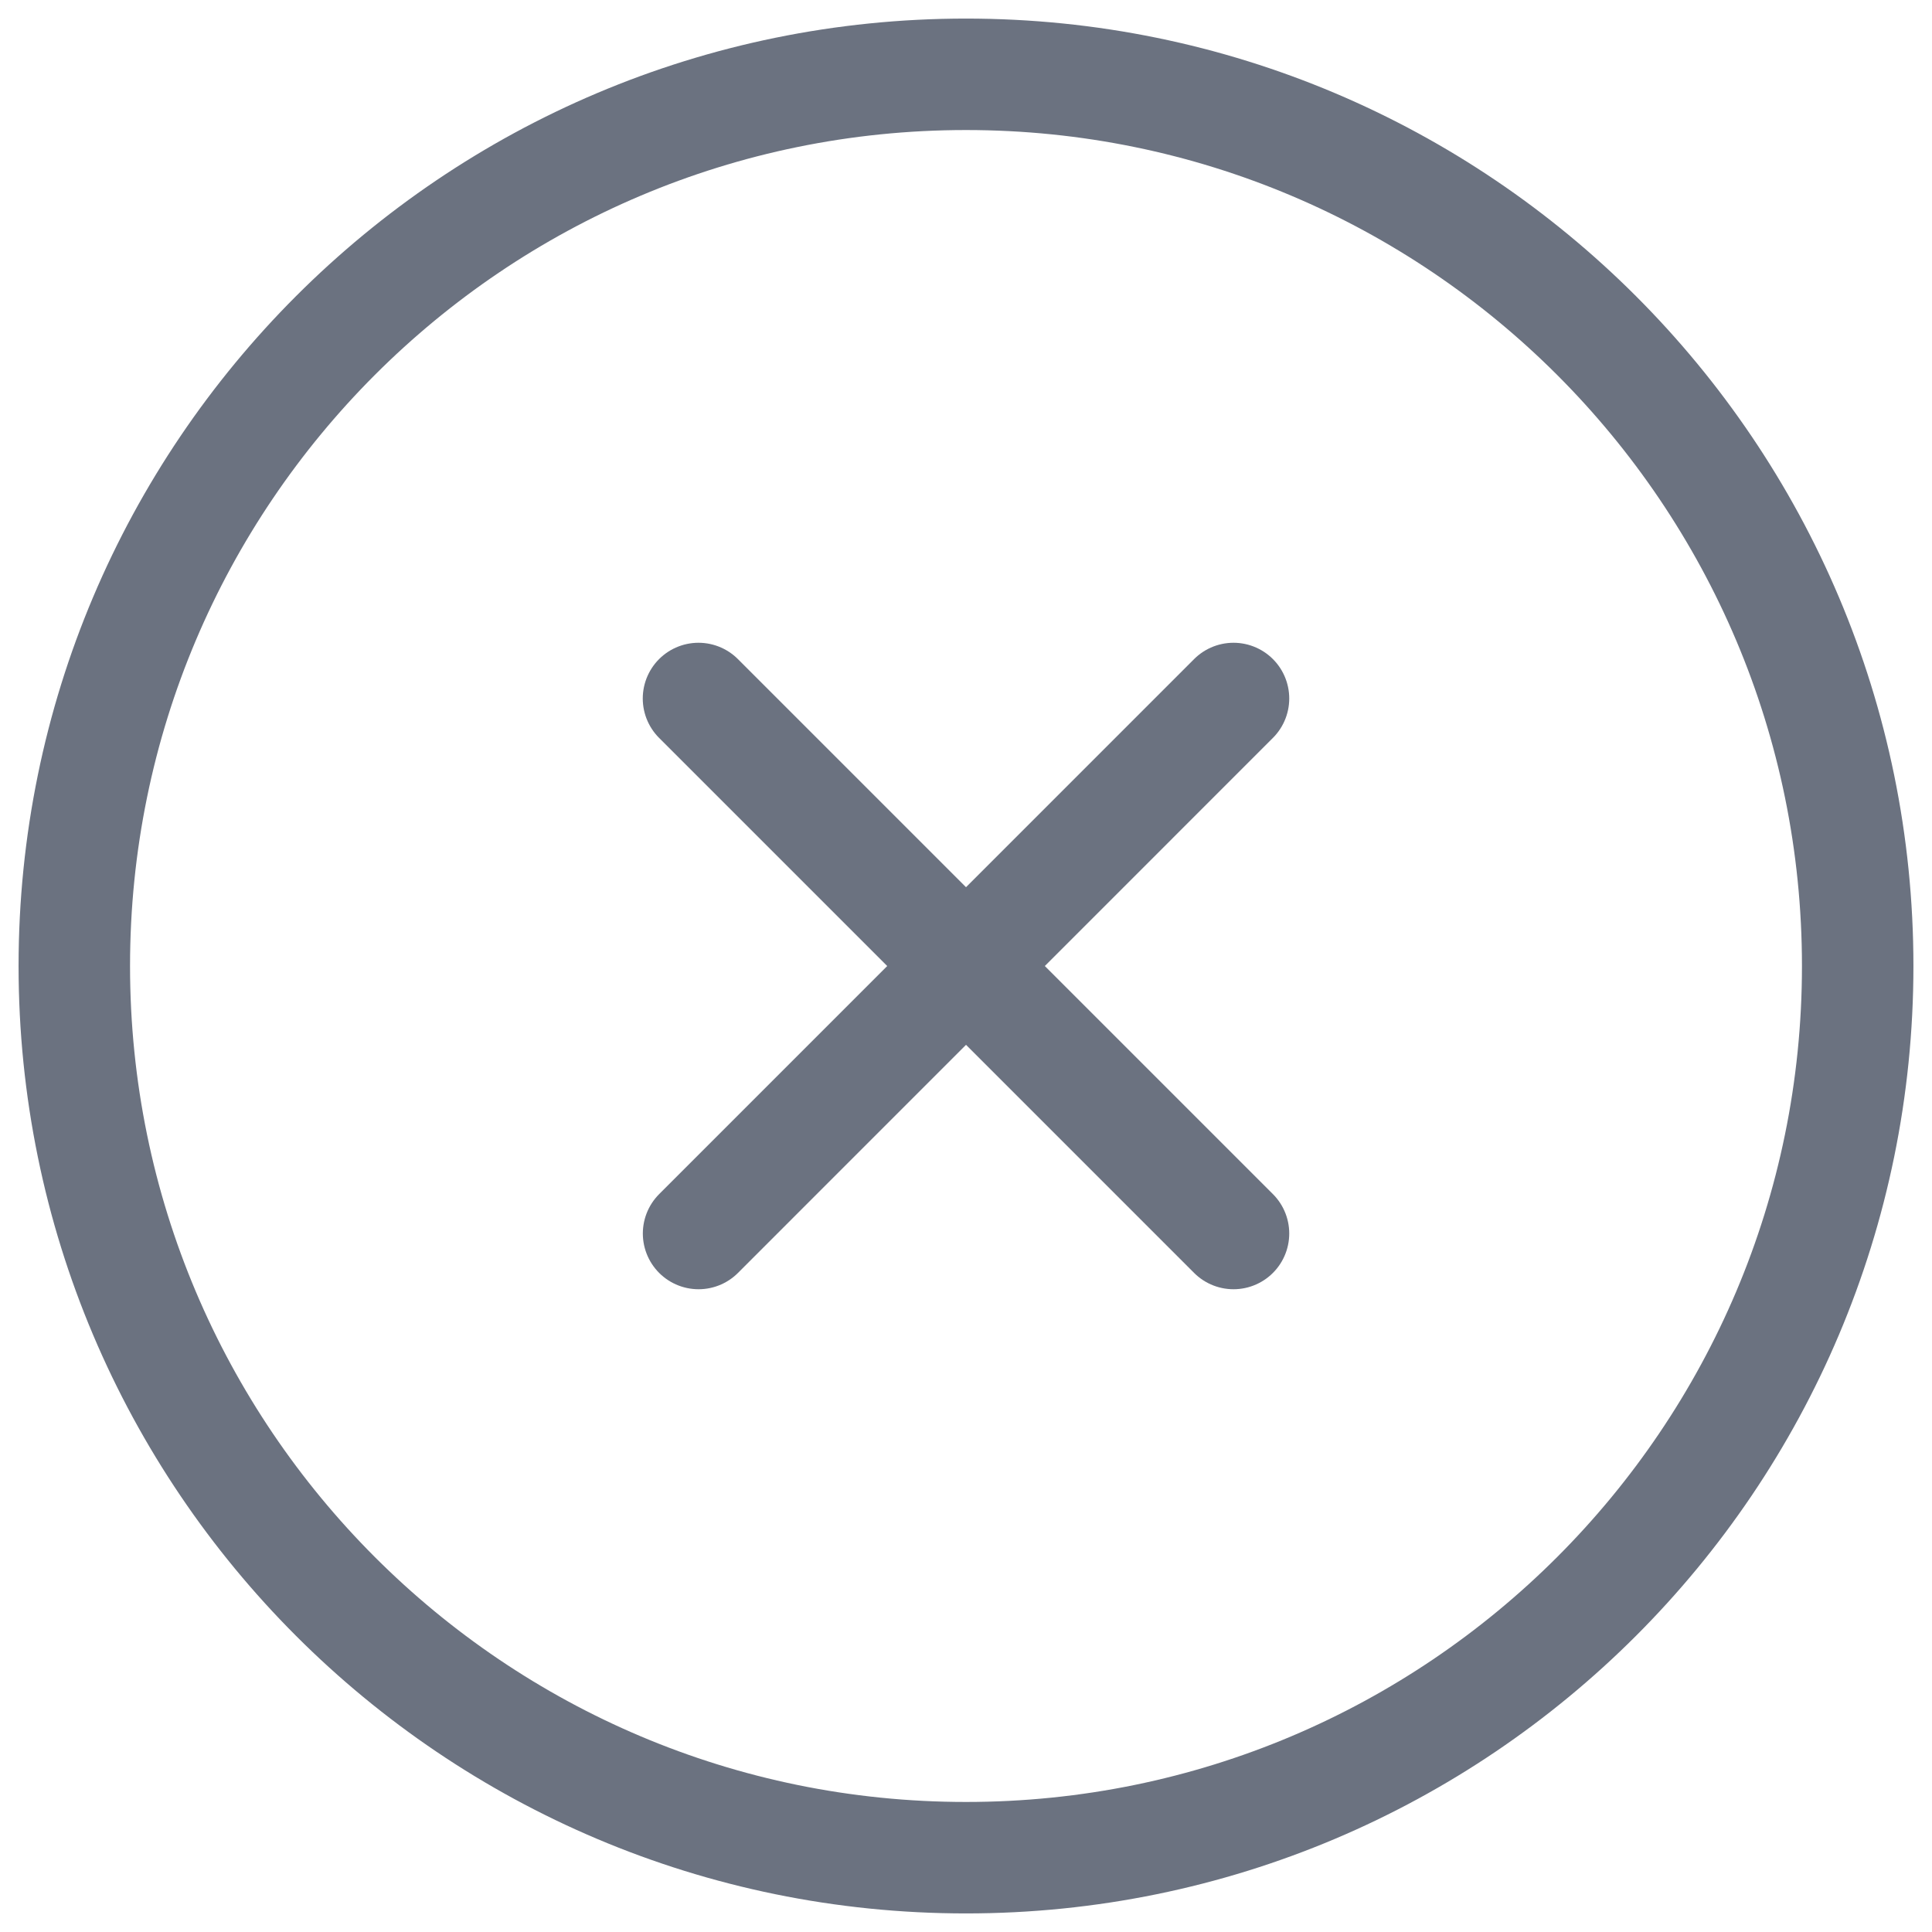 <svg width="26" height="26" viewBox="0 0 26 26" fill="none" xmlns="http://www.w3.org/2000/svg">
<g id="Group 736">
<path id="Vector" d="M16.6 16.6L9.4 9.4M9.401 16.6L16.6 9.4" stroke="#6B7280" stroke-width="1.5" stroke-linecap="round" stroke-linejoin="round"/>
<path id="Vector_2" d="M25 13C25 6.373 19.627 1 13 1C6.373 1 1 6.373 1 13C1 19.627 6.373 25 13 25C19.627 25 25 19.627 25 13Z" stroke="#6B7280" stroke-width="1.5"/>
</g>
</svg>

